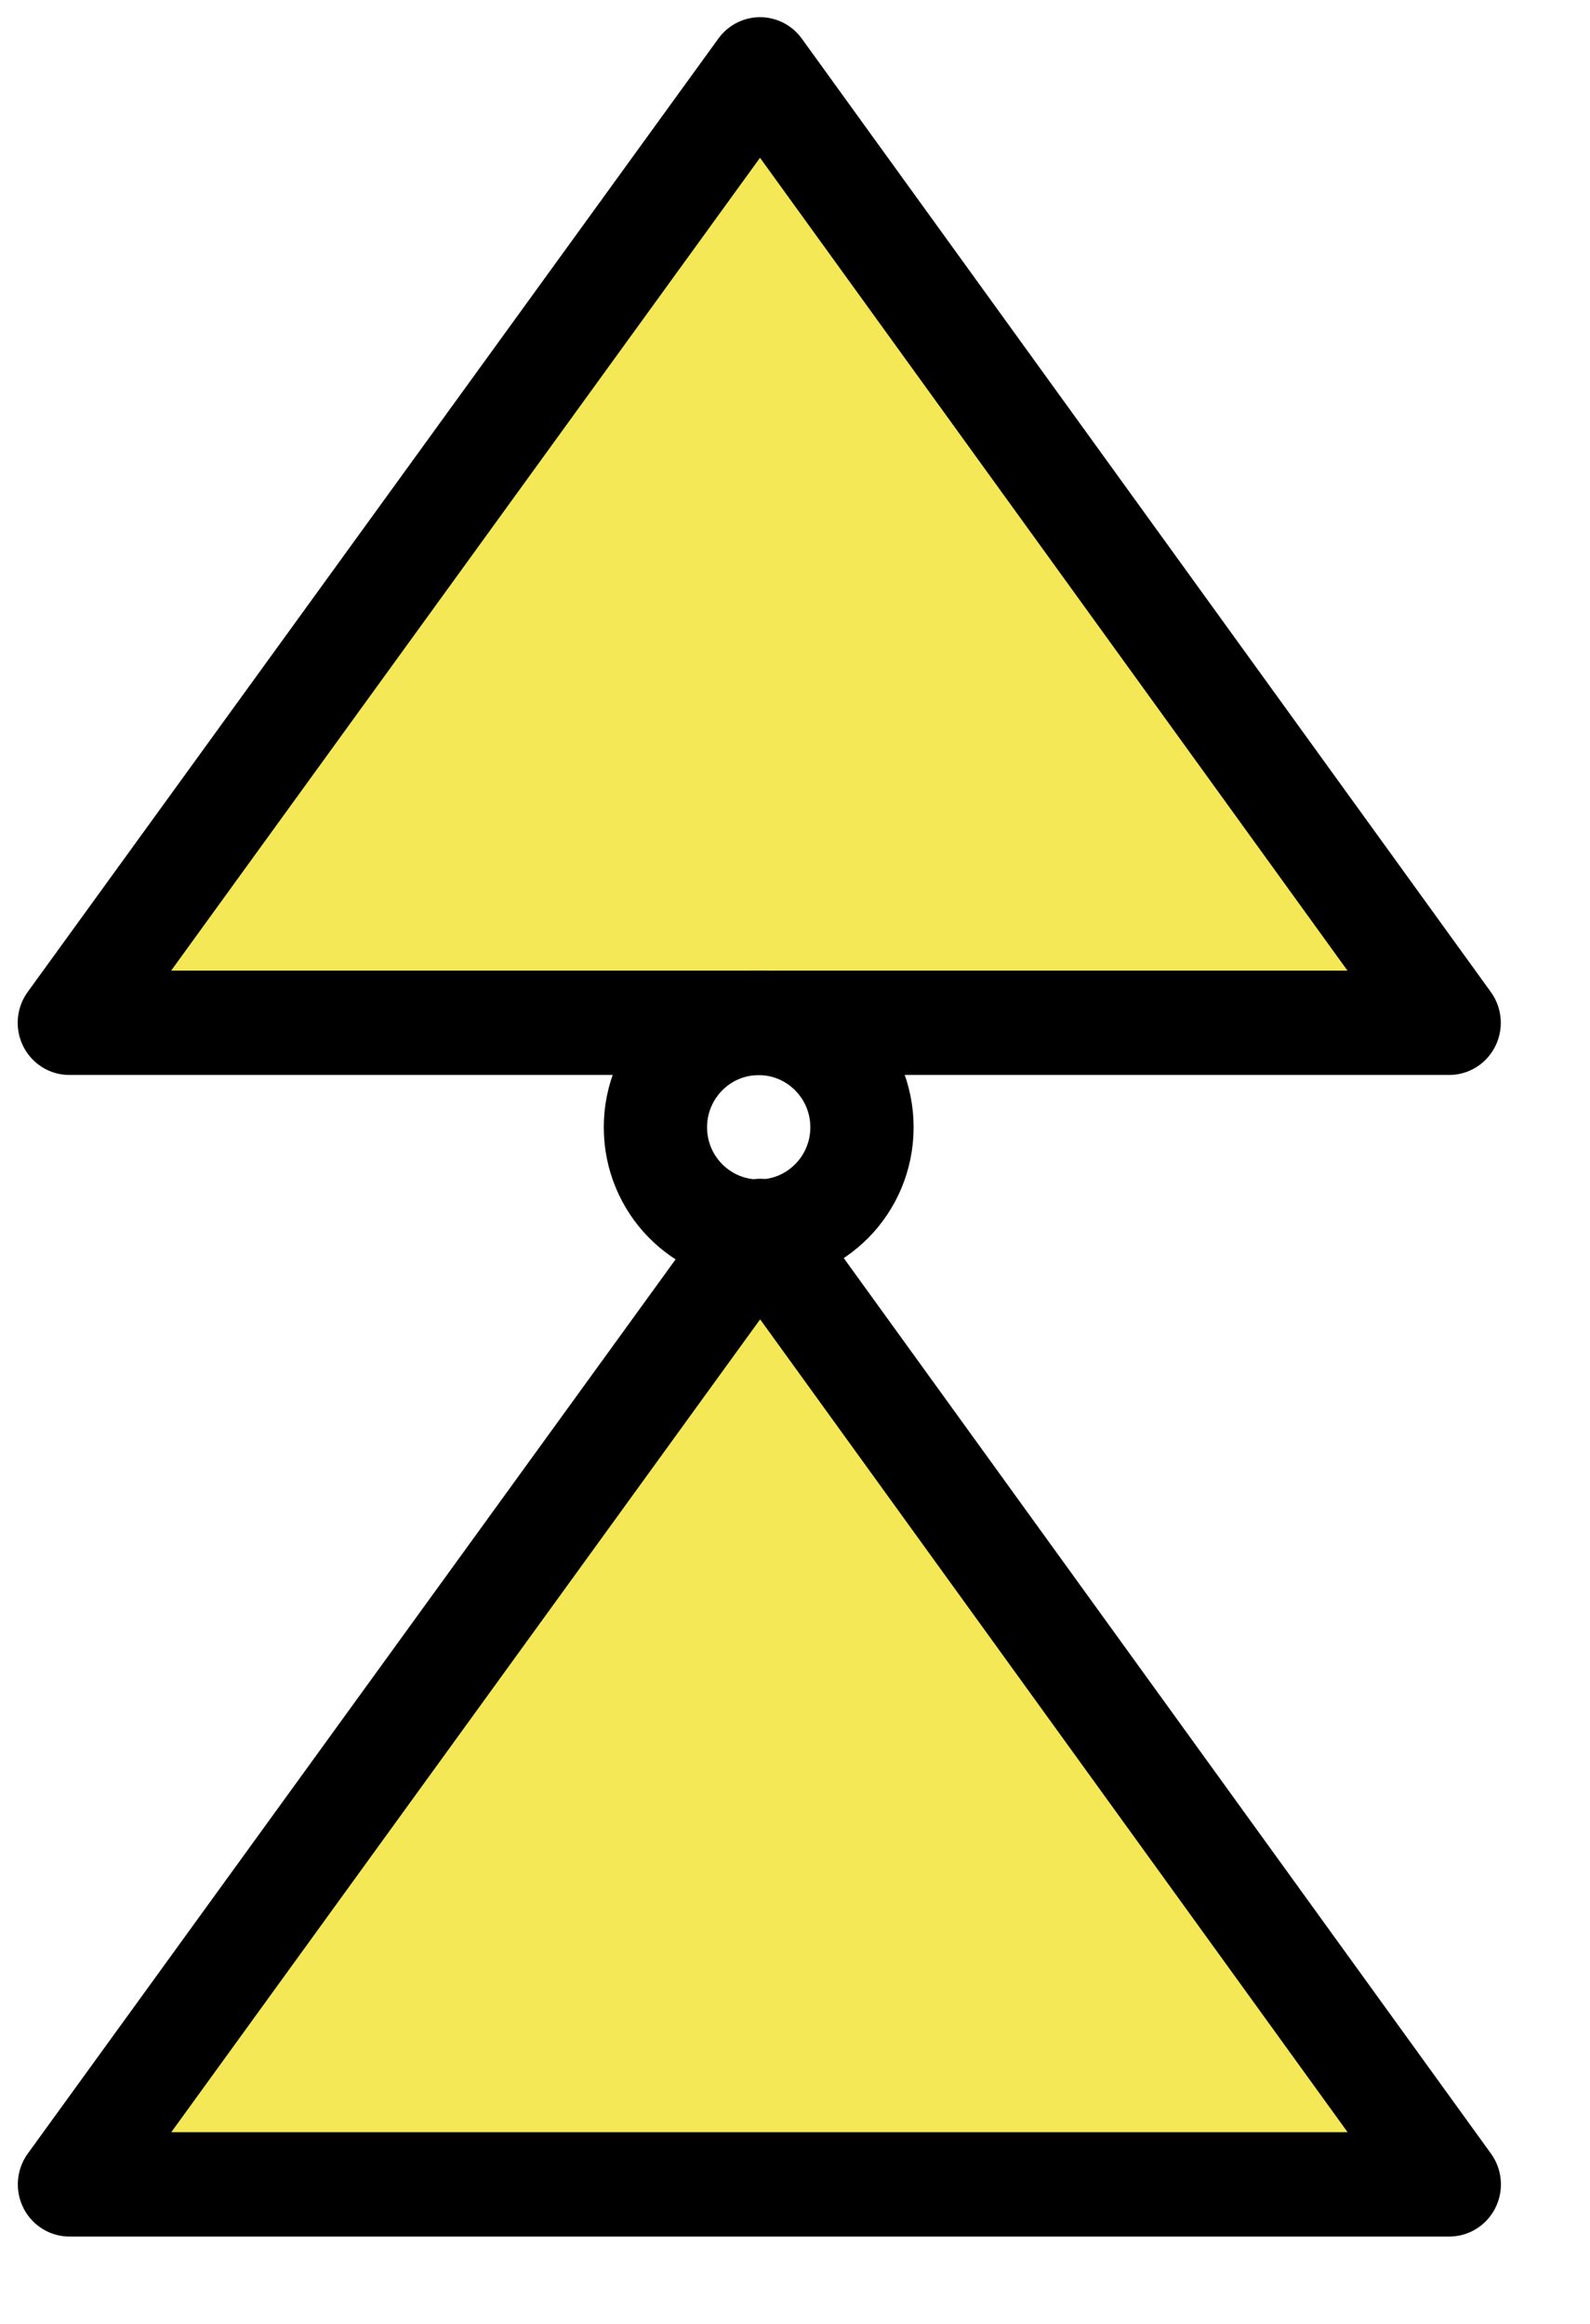 <?xml version="1.0" encoding="UTF-8" standalone="no"?>
<!DOCTYPE svg PUBLIC "-//W3C//DTD SVG 1.1//EN" "http://www.w3.org/Graphics/SVG/1.1/DTD/svg11.dtd">
<svg width="100%" height="100%" viewBox="0 0 13 19" version="1.1" xmlns="http://www.w3.org/2000/svg" xmlns:xlink="http://www.w3.org/1999/xlink" xml:space="preserve" xmlns:serif="http://www.serif.com/" style="fill-rule:evenodd;clip-rule:evenodd;stroke-linecap:round;stroke-linejoin:round;stroke-miterlimit:1.5;">
    <g transform="matrix(0.099,0,0,0.1,0.567,0.567)">
        <path d="M0,77.953L57.044,0L113.953,77.953L0,77.953Z" style="fill:rgb(245,232,87);stroke:black;stroke-width:8.53px;"/>
    </g>
    <g transform="matrix(0.099,0,0,0.1,0.568,10.064)">
        <path d="M0,77.953L57.044,0L113.953,77.953L0,77.953Z" style="fill:rgb(245,232,87);stroke:black;stroke-width:8.53px;"/>
    </g>
    <g transform="matrix(0.099,0,0,0.1,0.567,0.535)">
        <circle cx="56.931" cy="86.816" r="8.529" style="fill:none;stroke:black;stroke-width:8.53px;"/>
    </g>
</svg>
